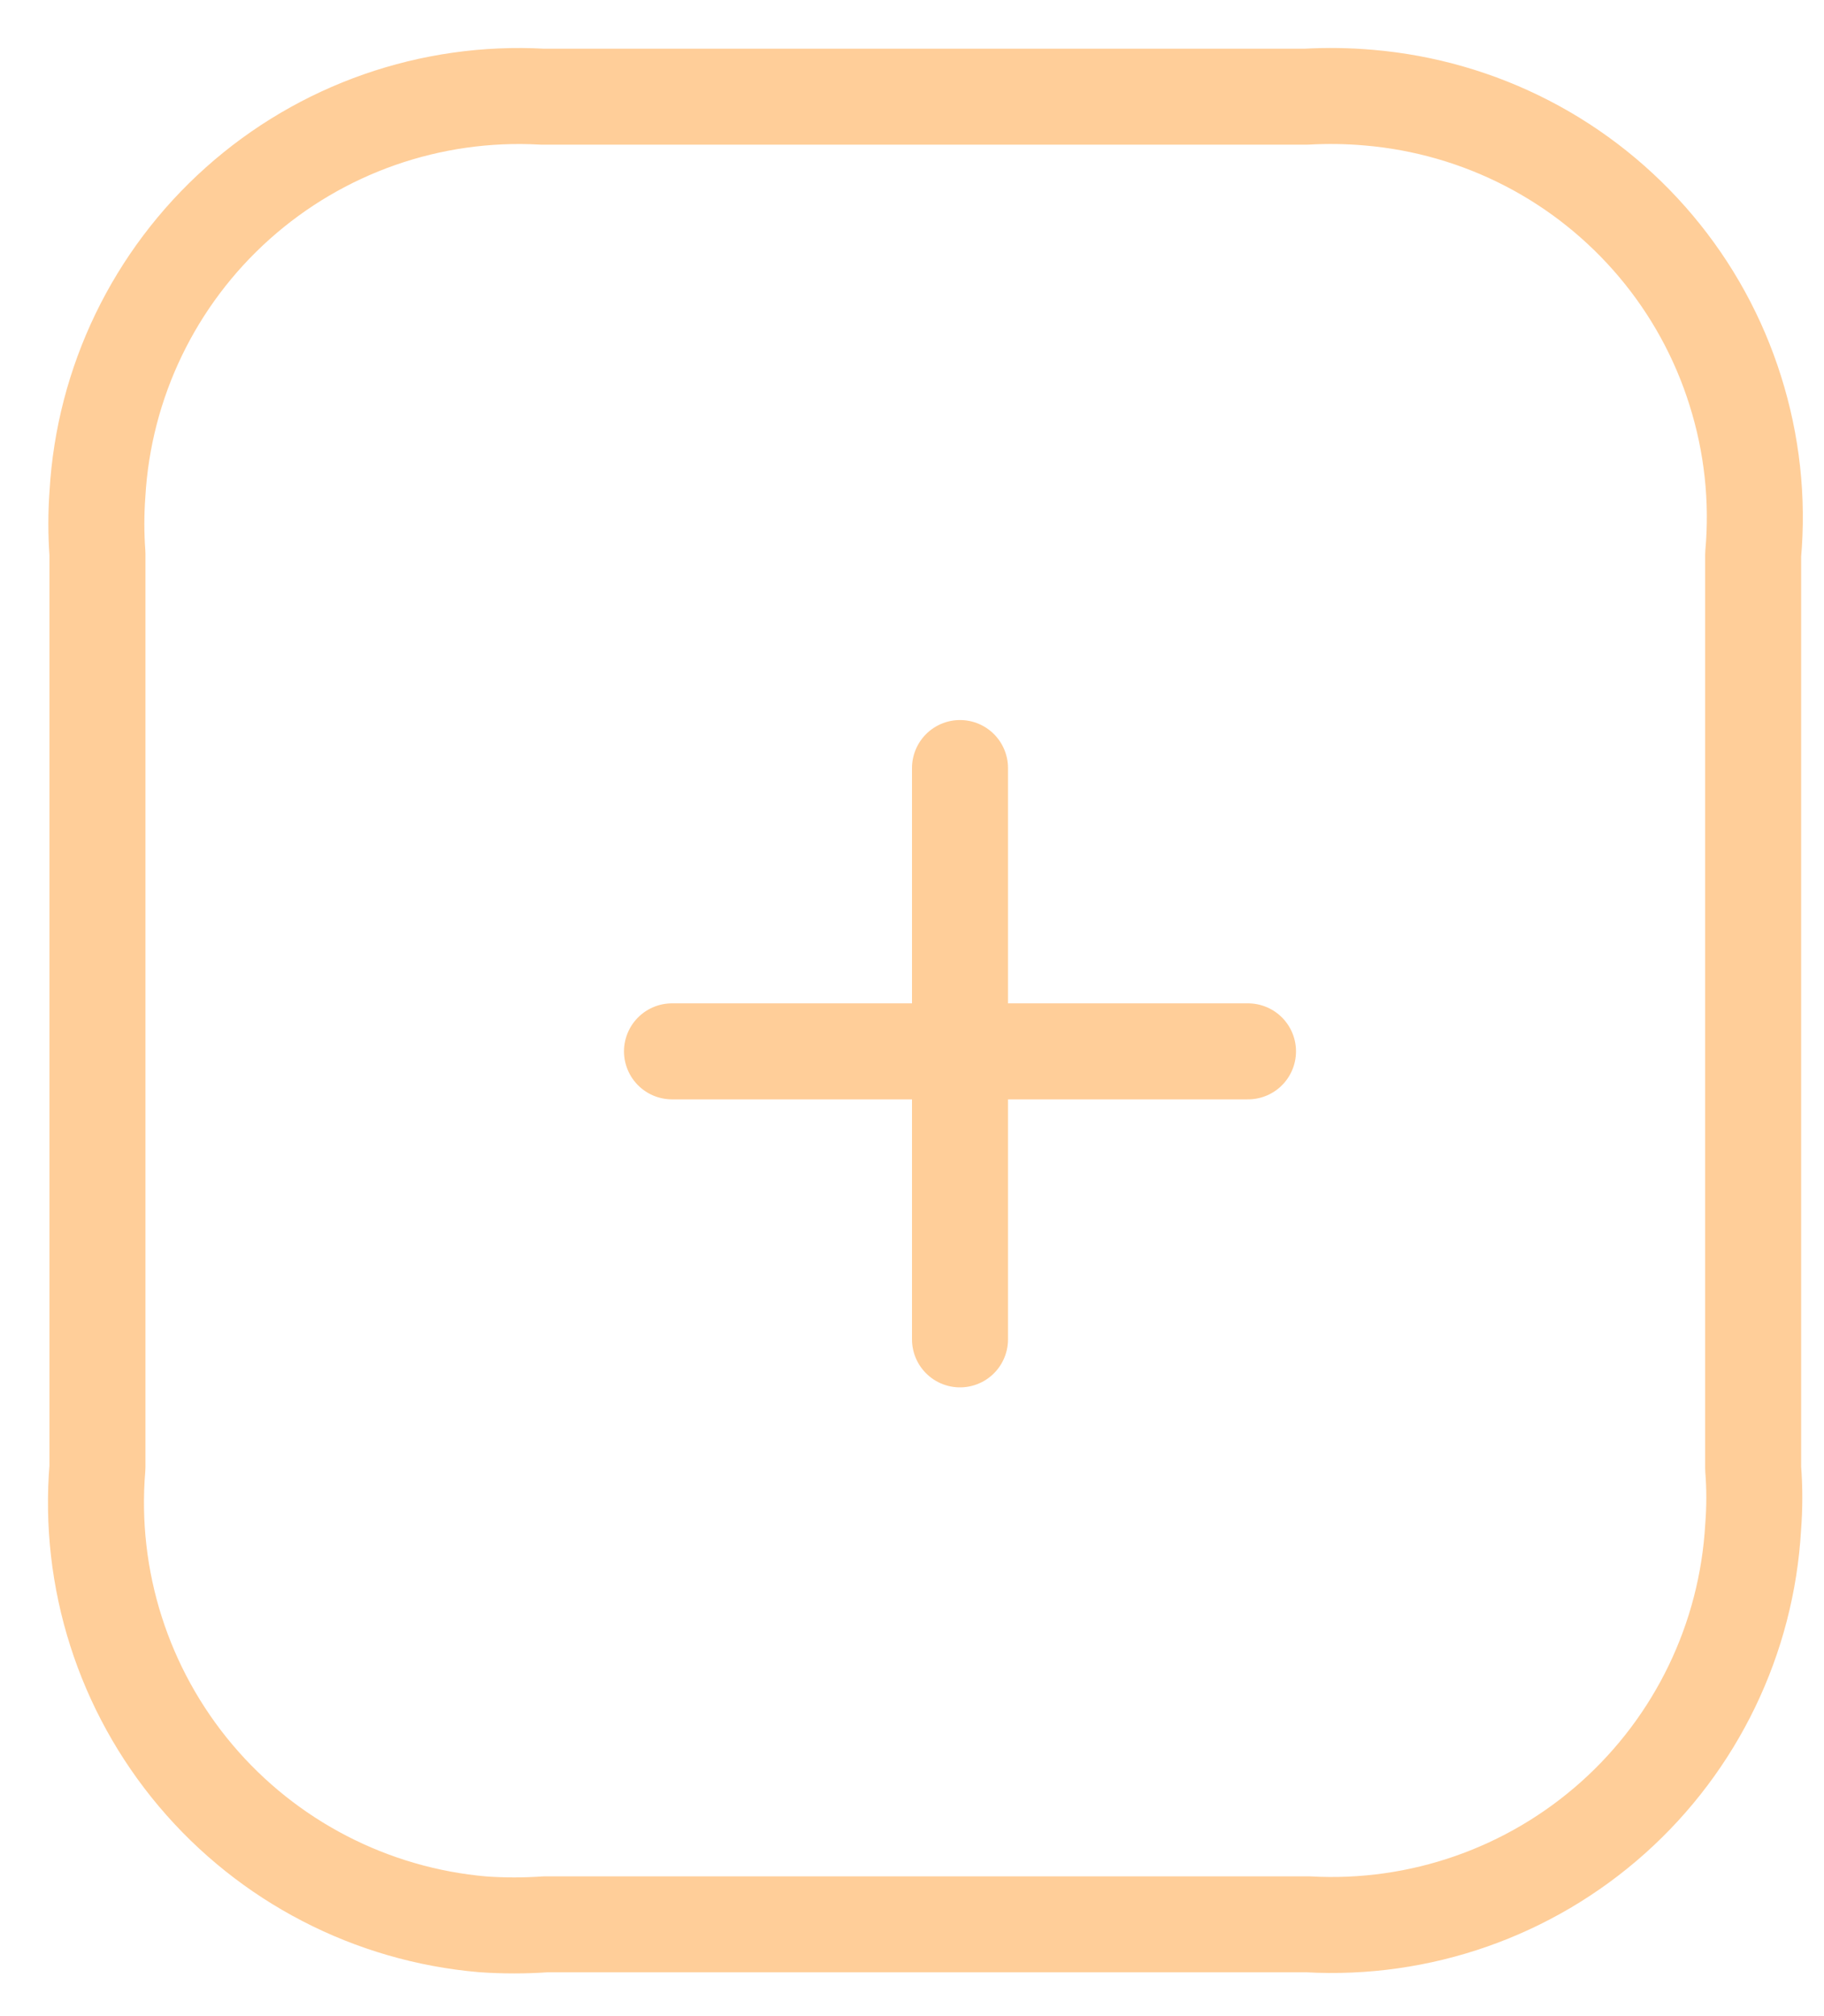 <svg width="19" height="21" viewBox="0 0 19 21" fill="none" xmlns="http://www.w3.org/2000/svg">
<g opacity="0.5">
<path d="M13.607 1.007H5.65C4.487 0.942 3.346 1.341 2.477 2.117C1.608 2.893 1.082 3.982 1.015 5.145C1 5.352 1 5.56 1.015 5.766V15.285C0.918 16.448 1.286 17.602 2.038 18.494C2.791 19.387 3.867 19.944 5.03 20.044C5.247 20.059 5.465 20.059 5.682 20.044H13.627C14.791 20.109 15.932 19.71 16.801 18.934C17.67 18.158 18.196 17.069 18.262 15.905C18.278 15.702 18.278 15.498 18.262 15.295V5.777C18.314 5.201 18.25 4.621 18.076 4.07C17.903 3.518 17.622 3.007 17.25 2.565C16.878 2.123 16.422 1.758 15.909 1.493C15.395 1.227 14.834 1.066 14.258 1.017C14.042 0.998 13.824 0.995 13.607 1.007V1.007Z" stroke="#FF9D34" stroke-linecap="round" stroke-linejoin="round"/>
<path d="M13 10.951H7" stroke="#FF9D34" stroke-linecap="round" stroke-linejoin="round"/>
<path d="M10 13.951V8" stroke="#FF9D34" stroke-linecap="round" stroke-linejoin="round"/>
</g>
</svg>
